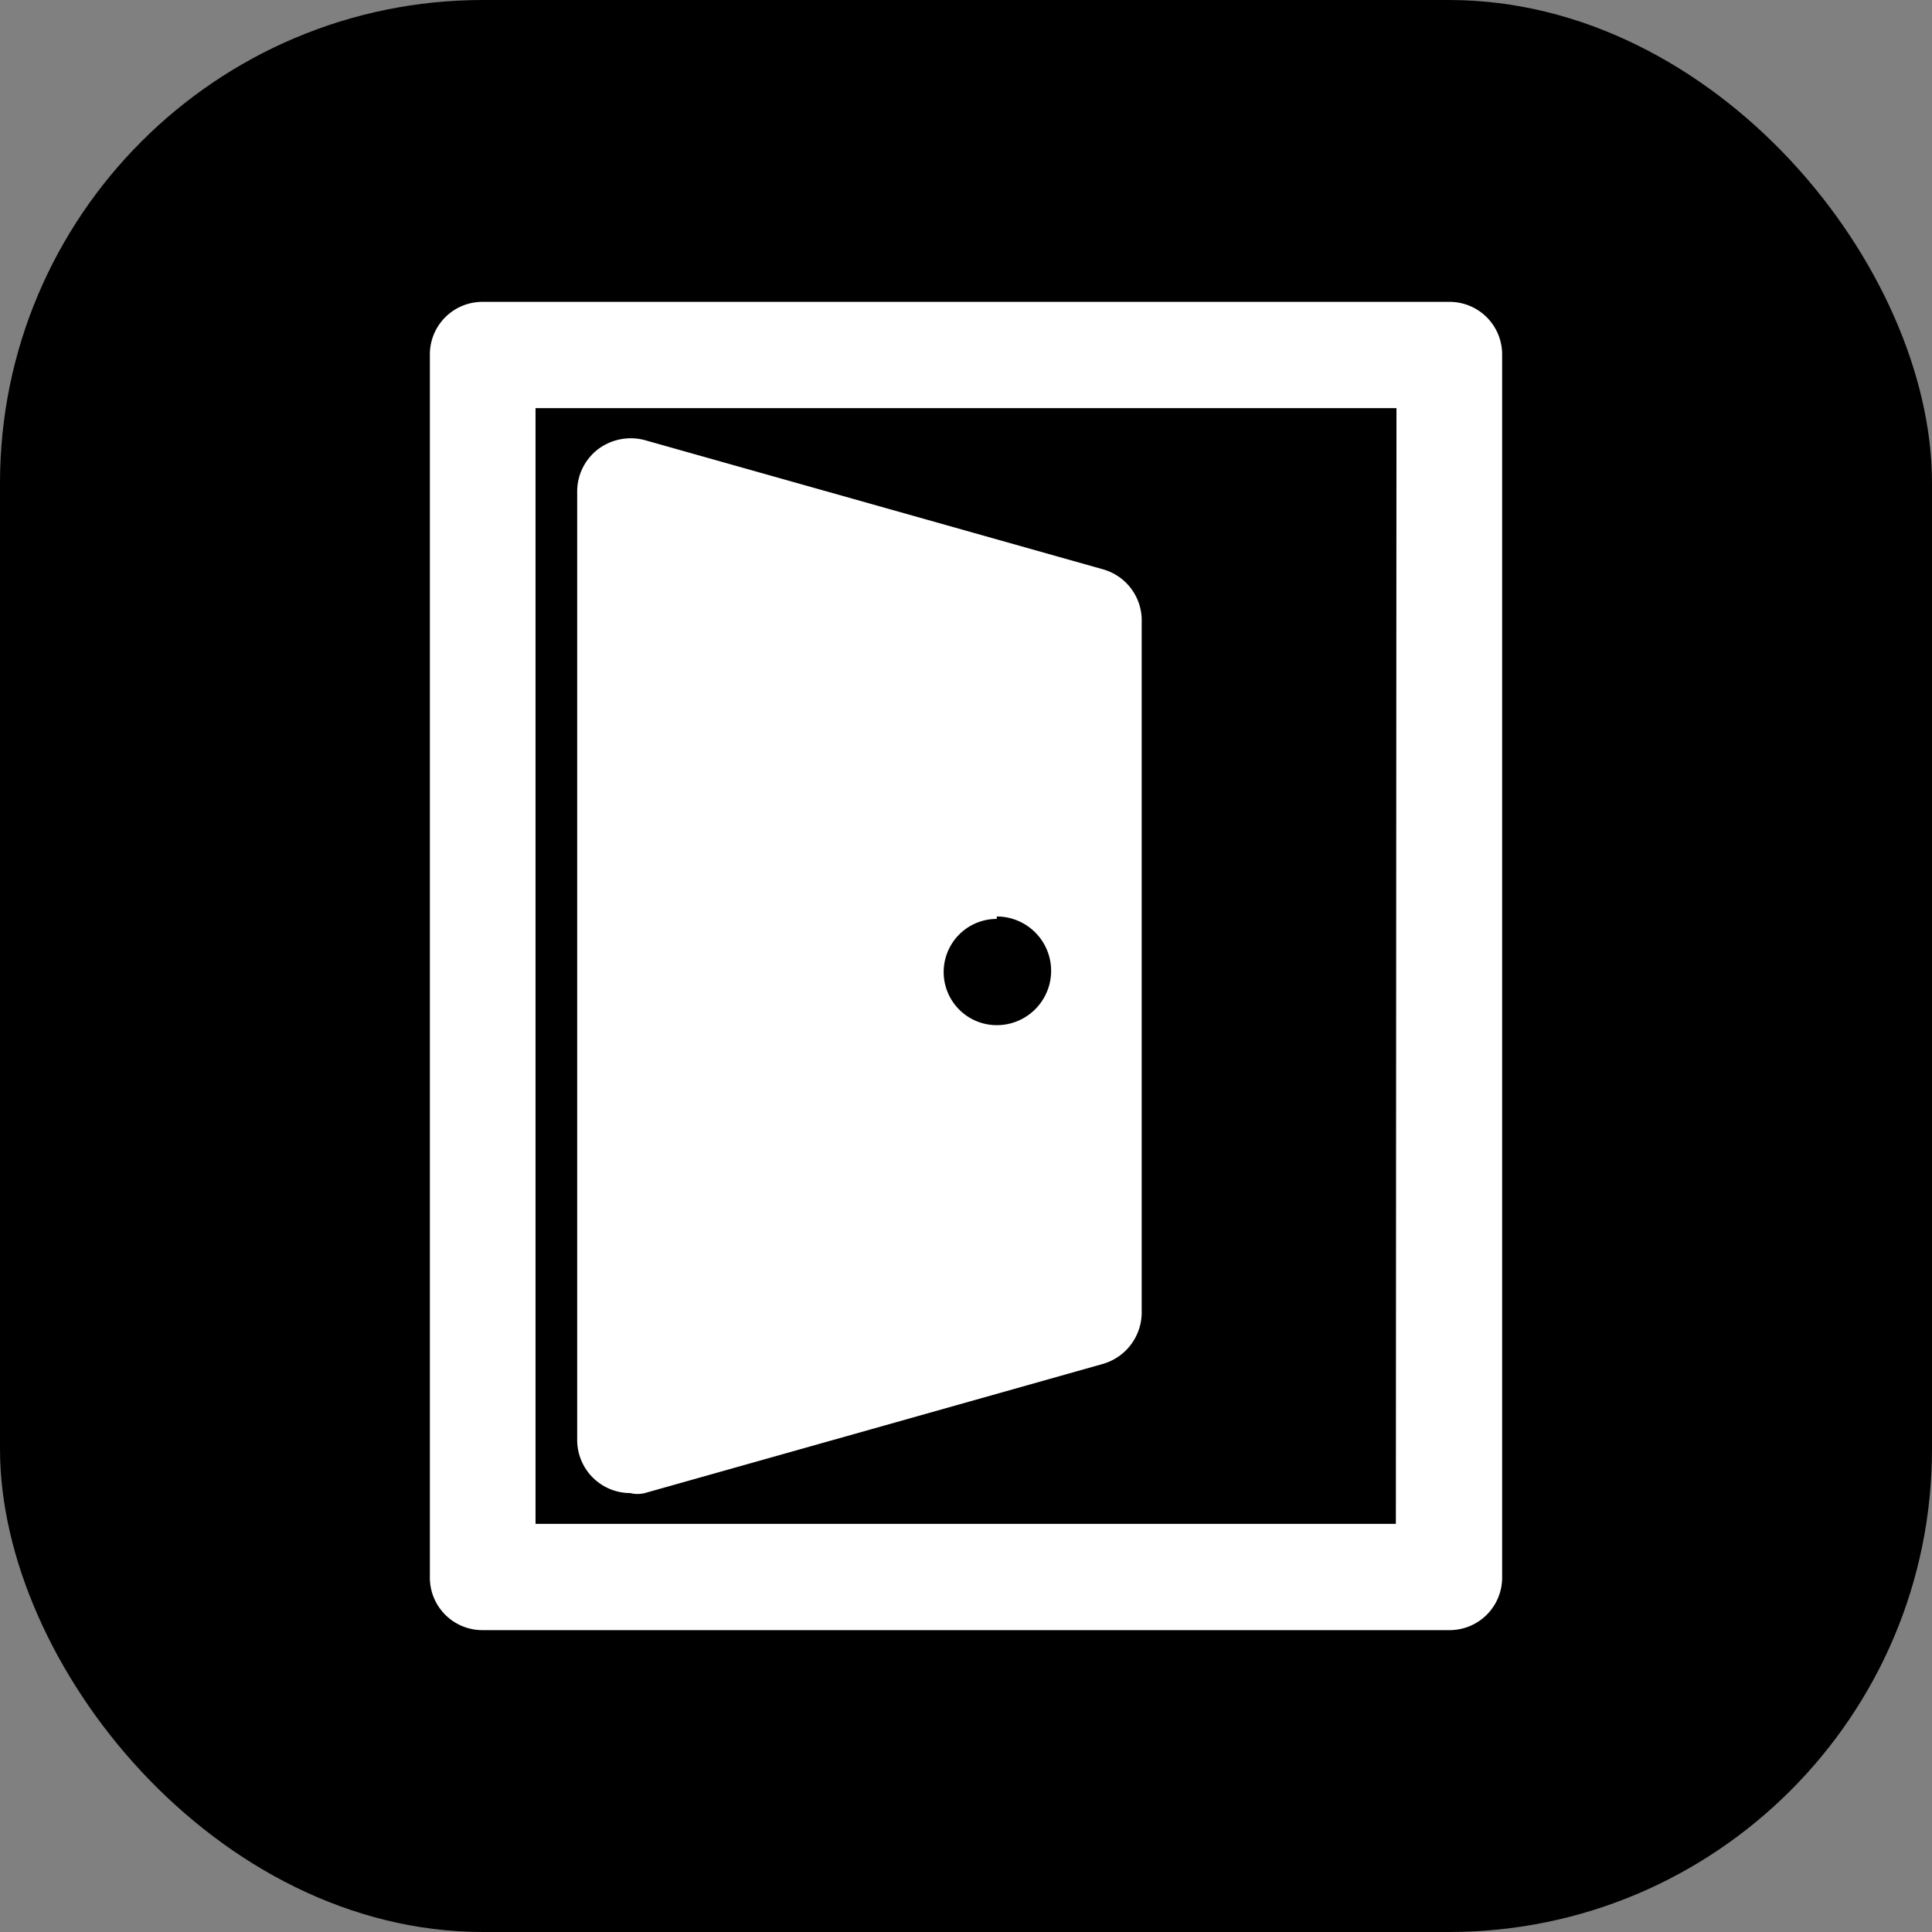 <svg xmlns="http://www.w3.org/2000/svg" width="32" height="32" viewBox="0 0 32 32"><rect x="0" y="0" width="32" height="32" fill="#808080" stroke="none"/><rect width="32" height="32" rx="8"/><path d="M24,5H8a.87.87,0,0,0-.88.88V26.12A.87.87,0,0,0,8,27H24a.87.87,0,0,0,.88-.88V5.88A.87.87,0,0,0,24,5Zm-.88,20.24H8.87V6.76H23.13Z" fill="#fff"/><path d="M10.44,24.73a.49.49,0,0,0,.24,0l7.59-2.14a.89.89,0,0,0,.64-.88V10.31a.88.88,0,0,0-.64-.88L10.68,7.29a.9.9,0,0,0-.76.14.88.88,0,0,0-.36.71V23.85a.88.88,0,0,0,.88.88Zm6.07-9.55v0h0a.9.9,0,0,1,0,1.8.88.88,0,0,1,0-1.76Z" fill="#fff"/></svg>
